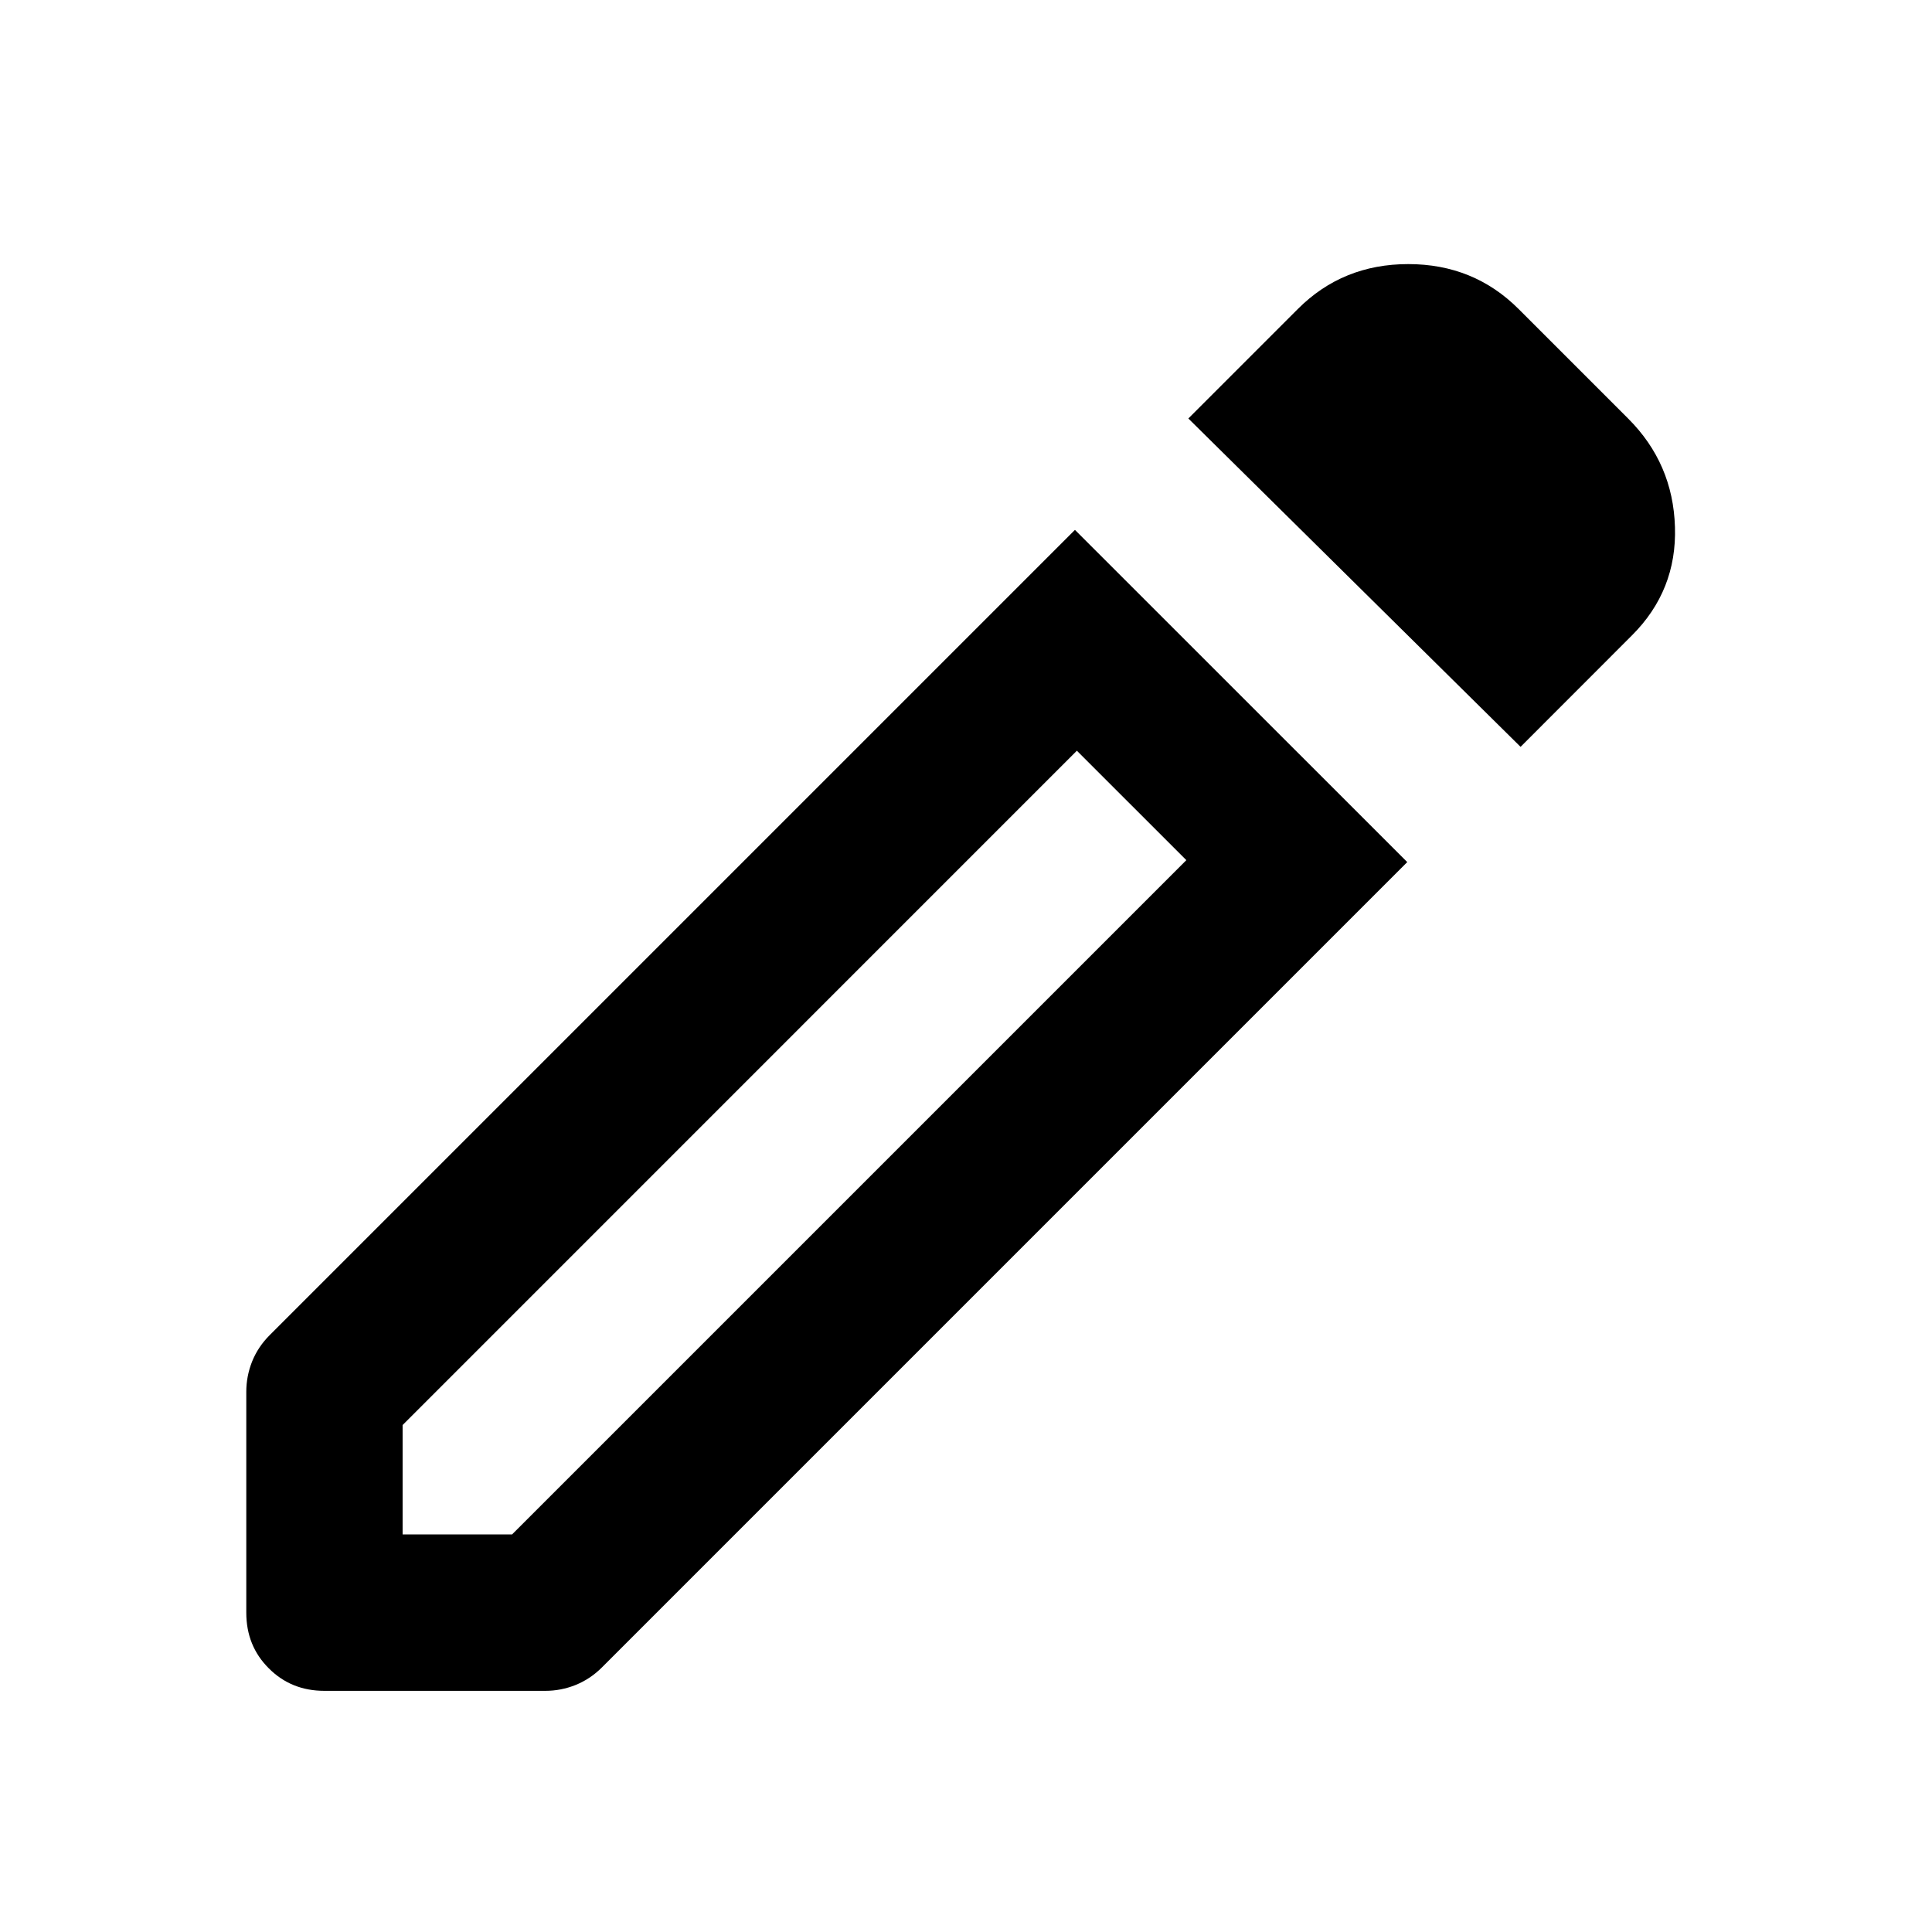 <svg width="23" height="23" viewBox="0 0 23 23" fill="none" xmlns="http://www.w3.org/2000/svg">
<path d="M4.793 18.267H6.096L14.123 10.24L12.82 8.937L4.793 16.965V18.267ZM18.102 8.891L14.147 4.982L15.45 3.679C15.806 3.322 16.245 3.144 16.765 3.144C17.284 3.144 17.722 3.322 18.079 3.679L19.382 4.982C19.739 5.338 19.925 5.769 19.94 6.274C19.956 6.777 19.785 7.208 19.428 7.564L18.102 8.891ZM3.862 20.129C3.599 20.129 3.378 20.04 3.2 19.861C3.021 19.683 2.932 19.462 2.932 19.198V16.569C2.932 16.445 2.955 16.325 3.001 16.209C3.048 16.092 3.118 15.987 3.211 15.894L12.797 6.308L16.753 10.263L7.166 19.85C7.073 19.943 6.969 20.012 6.853 20.059C6.736 20.106 6.616 20.129 6.492 20.129H3.862ZM13.472 9.589L12.82 8.937L14.123 10.24L13.472 9.589Z" fill="black"/>
</svg>
